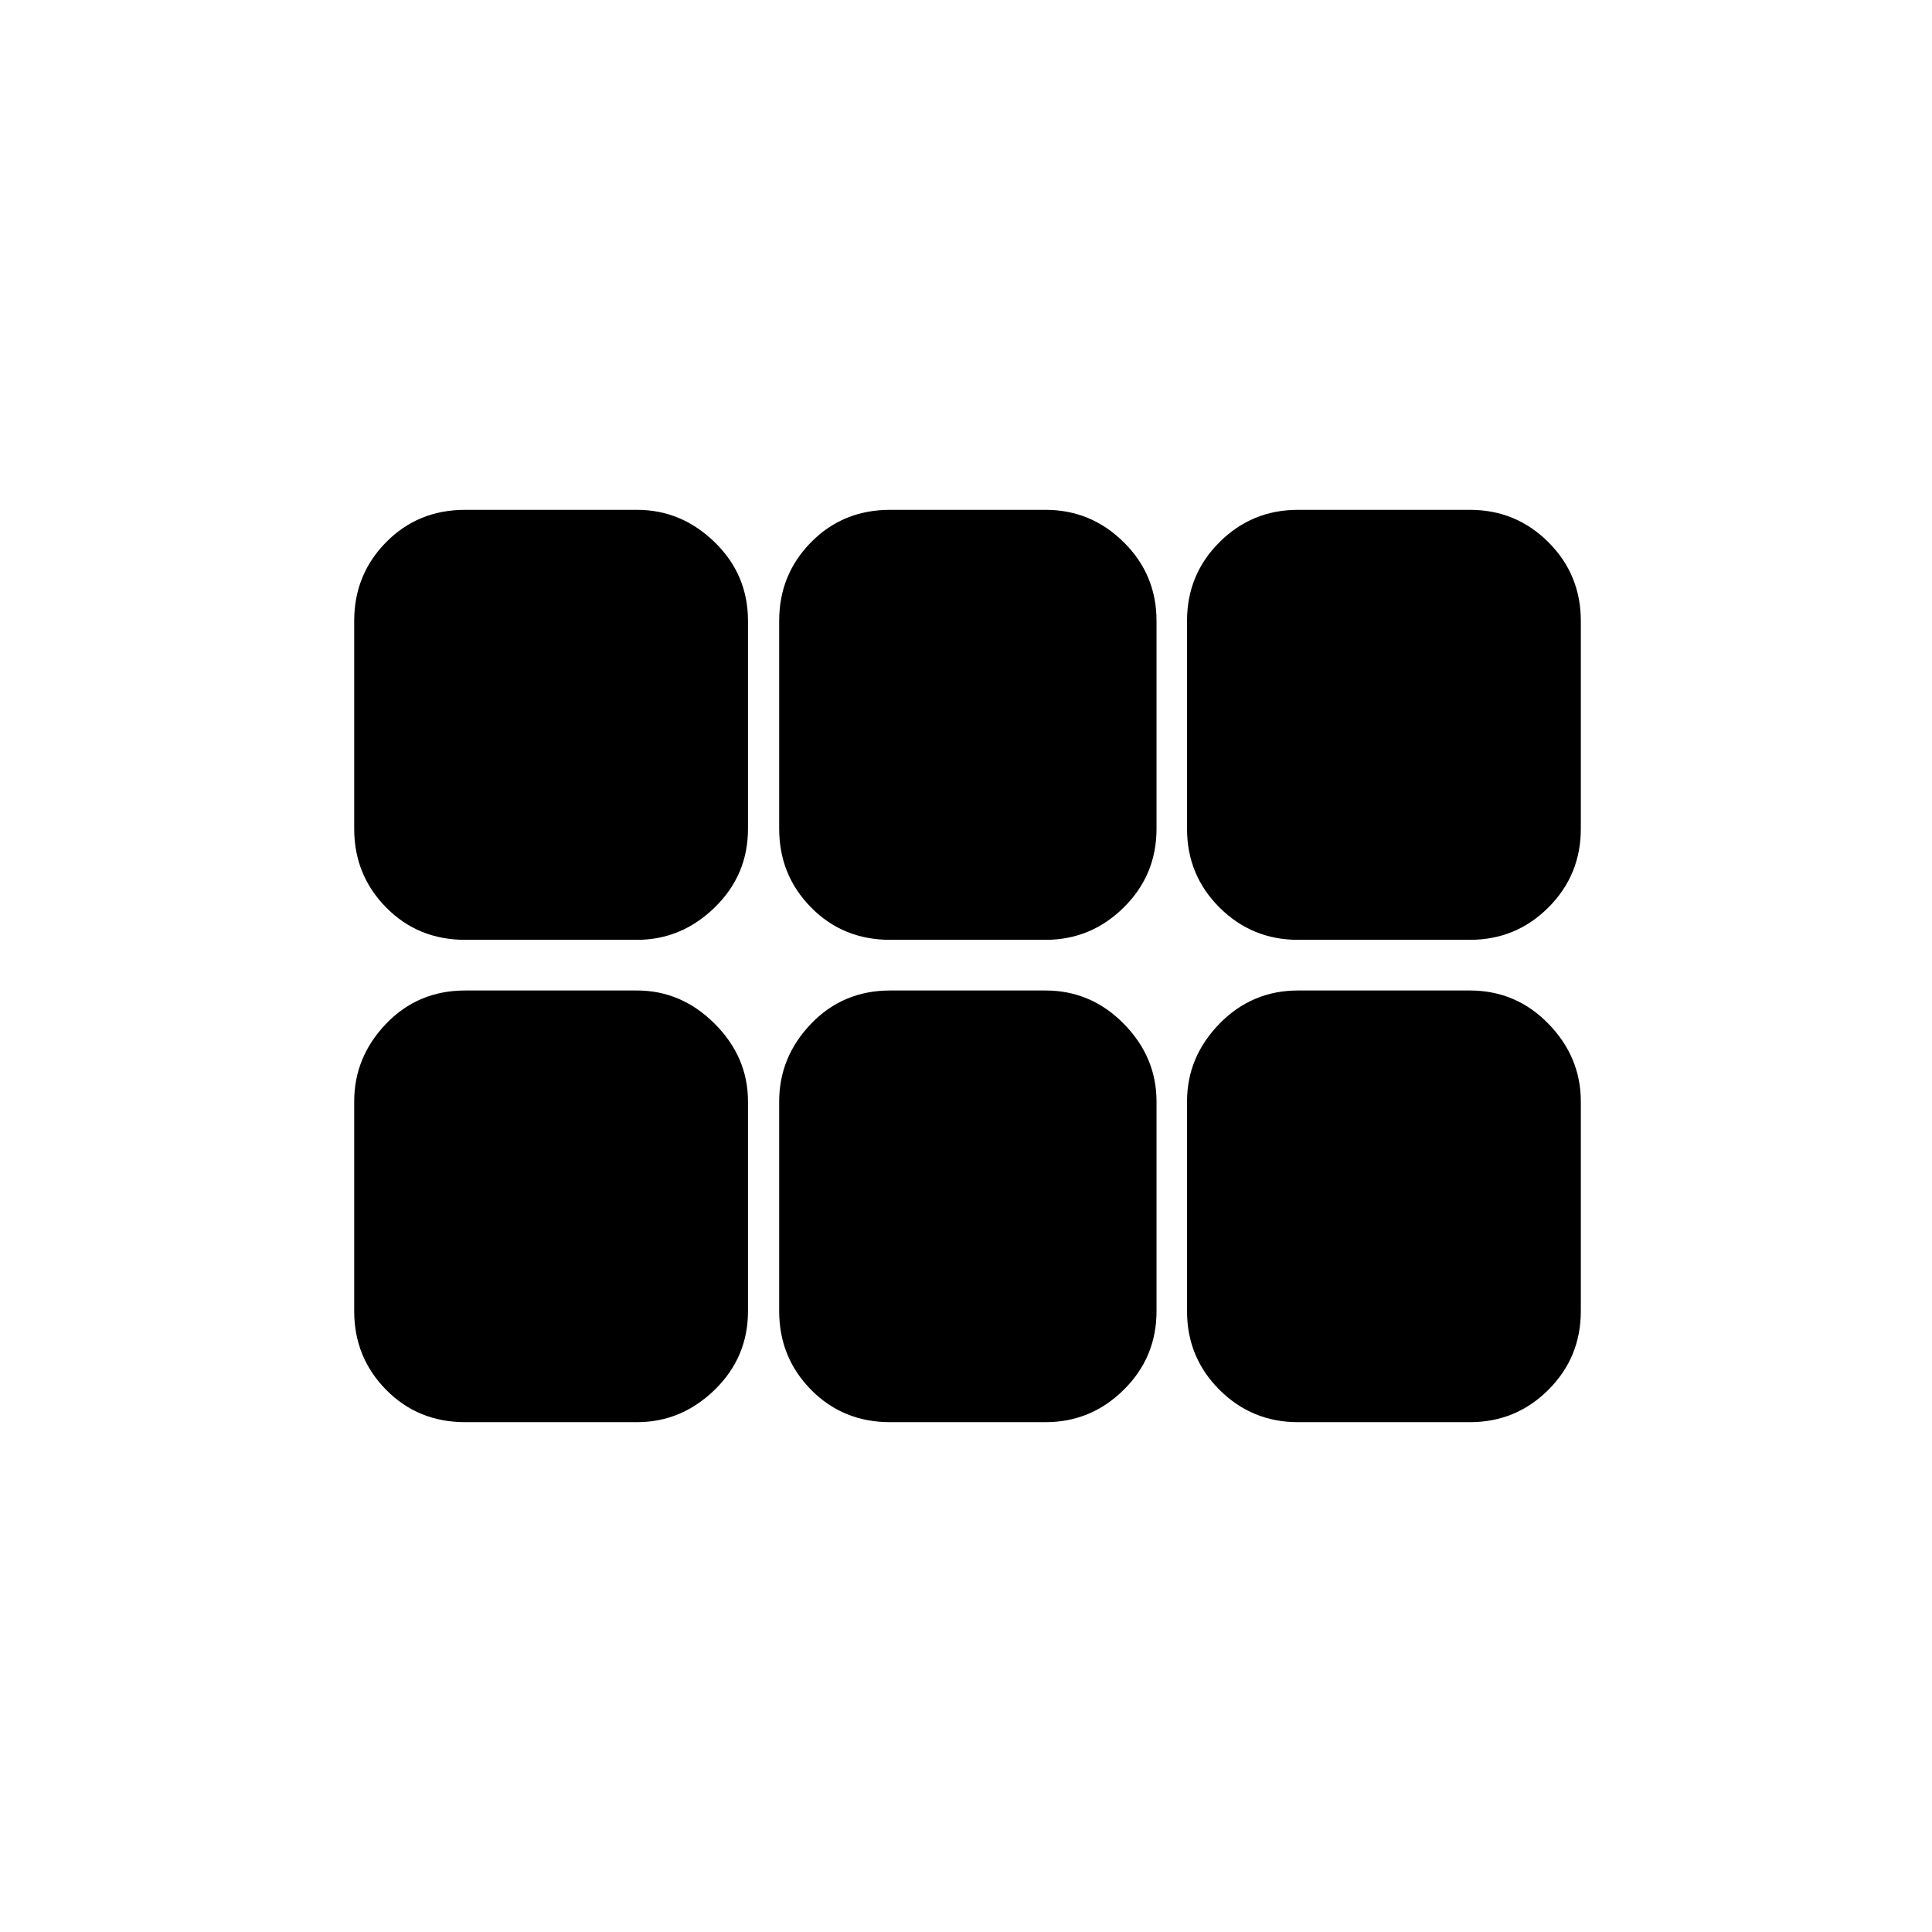 <svg xmlns="http://www.w3.org/2000/svg" height="40" viewBox="0 -960 960 960" width="40"><path d="M645-493q-22.97 0-39.07-16.1-16.1-16.09-16.1-39.07V-651.5q0-22.98 16.1-39.07 16.1-16.1 39.07-16.1h85.33q22.98 0 39.07 16.1 16.1 16.09 16.1 39.07v103.33q0 22.98-16.1 39.07-16.09 16.1-39.07 16.1H645Zm-202.67 0q-23.47 0-39.32-16.1-15.84-16.09-15.84-39.07V-651.5q0-22.98 15.84-39.07 15.85-16.1 39.32-16.1h77.17q22.62 0 38.89 16.1 16.28 16.09 16.28 39.07v103.33q0 22.98-16.28 39.07Q542.12-493 519.5-493h-77.17Zm-211.16 0q-23.48 0-39.32-16.1Q176-525.19 176-548.17V-651.5q0-22.98 15.85-39.07 15.84-16.1 39.32-16.1h85.33q22.1 0 38.64 16.1 16.53 16.09 16.53 39.07v103.33q0 22.98-16.53 39.07Q338.6-493 316.5-493h-85.33Zm0 239.67q-23.48 0-39.32-16.1Q176-285.52 176-308.5v-104.17q0-22.1 15.85-38.63 15.84-16.53 39.32-16.53h85.33q22.1 0 38.64 16.53 16.53 16.53 16.53 38.63v104.17q0 22.98-16.53 39.07-16.54 16.1-38.64 16.1h-85.33Zm211.16 0q-23.47 0-39.32-16.1-15.84-16.09-15.84-39.07v-104.17q0-22.1 15.84-38.63 15.85-16.53 39.32-16.53h77.17q22.62 0 38.89 16.53 16.28 16.53 16.28 38.63v104.17q0 22.98-16.28 39.07-16.27 16.1-38.89 16.1h-77.17Zm202.67 0q-22.97 0-39.07-16.1-16.1-16.09-16.1-39.07v-104.17q0-22.1 16.1-38.63T645-467.83h85.33q22.98 0 39.07 16.53 16.1 16.53 16.1 38.63v104.17q0 22.98-16.1 39.07-16.09 16.1-39.07 16.1H645Z"/></svg>